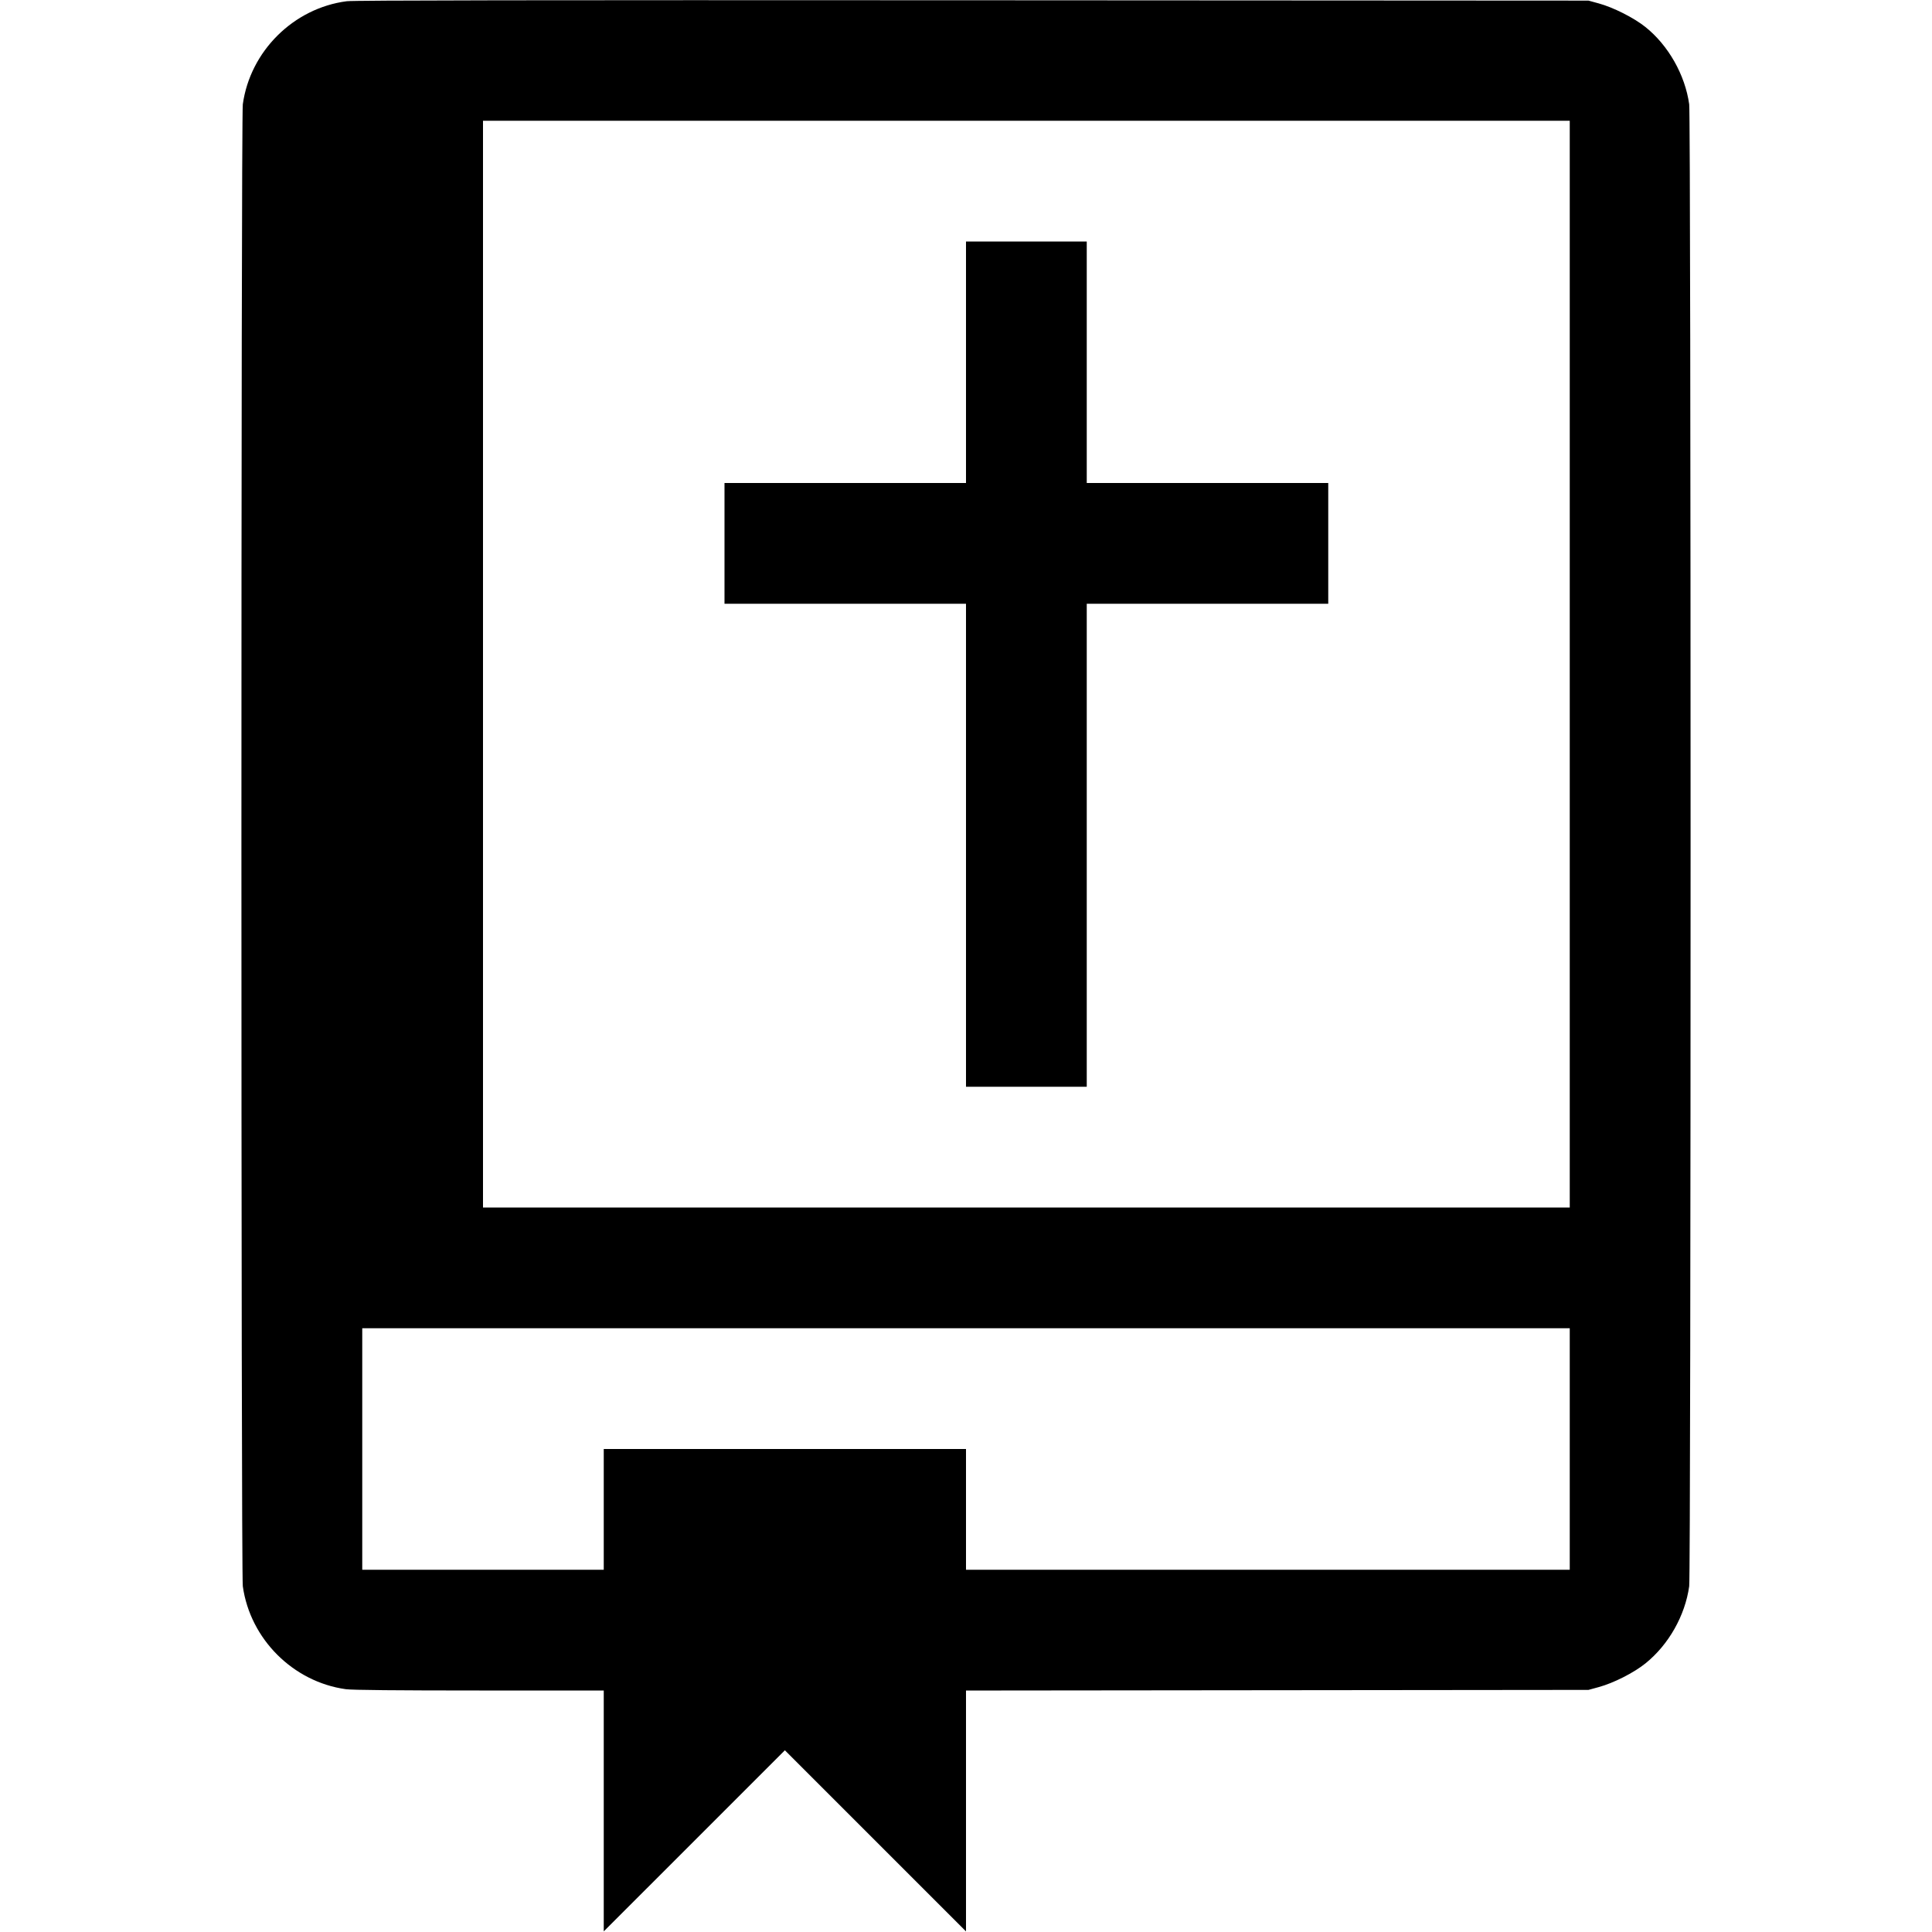 <?xml version="1.0" encoding="UTF-8" standalone="no"?>
<svg
   xmlns:dc="http://purl.org/dc/elements/1.1/"
   xmlns:cc="http://creativecommons.org/ns#"
   xmlns:rdf="http://www.w3.org/1999/02/22-rdf-syntax-ns#"
   xmlns:svg="http://www.w3.org/2000/svg"
   xmlns="http://www.w3.org/2000/svg"
   viewBox="0 0 1706.667 1706.667"
   height="1706.667"
   width="1706.667"
   id="svg2"
   version="1.1">
  <defs
     id="defs6" />
  <path
     id="path817"
     d="M 533.333,1599.731 V 1493.333 H 423.544 c -72.932,0 -112.576,-0.388 -118.089,-1.155 -46.588,-6.48 -84.487,-44.379 -90.967,-90.967 -1.634,-11.746 -1.634,-1297.345 0,-1309.091 C 221.016,45.188 259.335,7.184 306.278,1.086 312.624,0.262 472.235,0.015 859.2,0.23 L 1403.2,0.533 l 9.067,2.478 c 12.888,3.522 30.93,12.628 41.135,20.759 20.316,16.189 35.162,42.358 38.778,68.351 1.634,11.746 1.634,1297.345 0,1309.091 -3.616,26 -18.172,51.688 -38.621,68.159 -10.343,8.331 -28.122,17.352 -41.292,20.95 l -9.067,2.478 -274.933,0.283 -274.933,0.283 v 106.381 106.381 l -80,-79.995 -80,-79.995 -80,79.995 -80,79.995 z m 0,-266.397 V 1280 h 160 160 v 53.333 53.333 H 1120 1386.667 V 1280 1173.333 H 853.333 320 V 1280 1386.667 H 426.667 533.333 Z M 1386.667,586.667 V 106.667 H 906.667 426.667 v 480 480 h 480 480 z m -533.333,160 V 533.333 H 746.667 640 V 480 426.667 H 746.667 853.333 V 320 213.333 h 53.333 53.333 v 106.667 106.667 h 106.667 106.667 v 53.333 53.333 H 1066.667 960 v 213.333 213.333 h -53.333 -53.333 z"
     style="fill:#000000;stroke-width:1.067" />
</svg>
